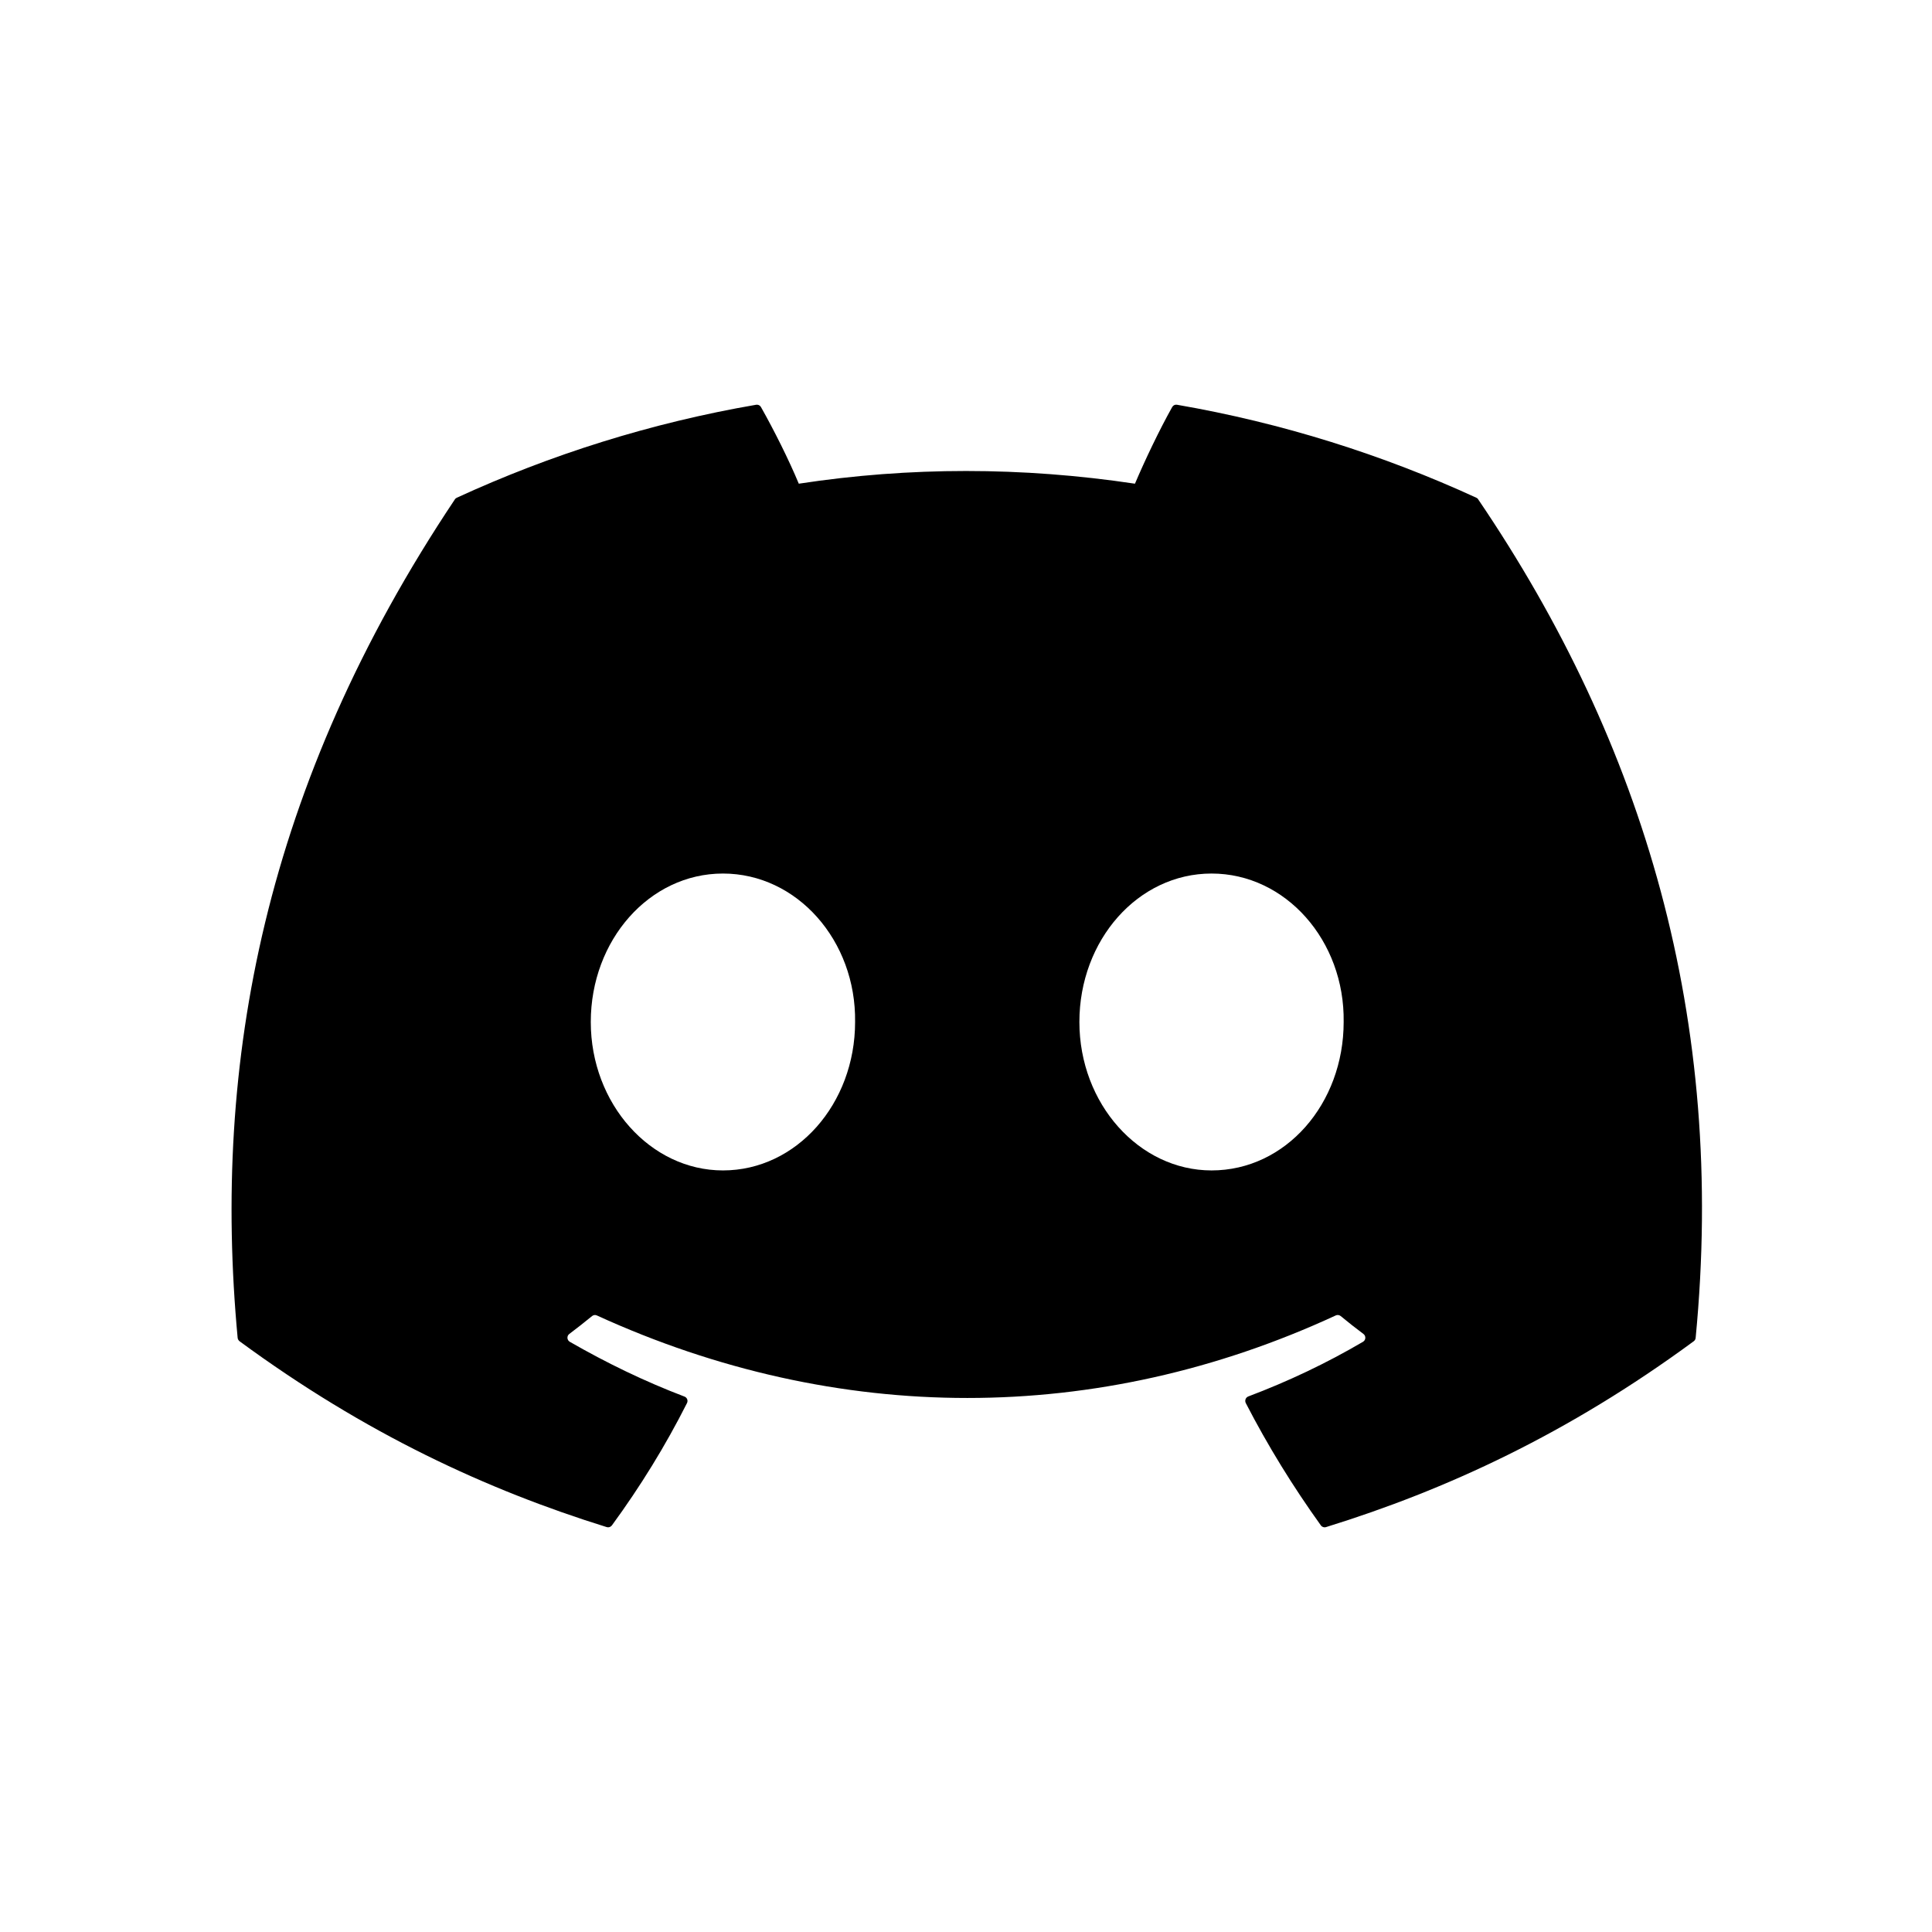 <svg width="42" height="42" viewBox="0 0 42 42" fill="none" xmlns="http://www.w3.org/2000/svg">
<path d="M32.094 10.82C30.057 9.884 27.872 9.194 25.588 8.799C25.546 8.791 25.505 8.81 25.483 8.848C25.202 9.349 24.891 10.002 24.673 10.515C22.216 10.147 19.772 10.147 17.365 10.515C17.147 9.99 16.825 9.349 16.542 8.848C16.521 8.811 16.479 8.792 16.438 8.799C14.155 9.192 11.97 9.882 9.931 10.82C9.914 10.828 9.898 10.84 9.888 10.857C5.744 17.058 4.609 23.108 5.166 29.082C5.168 29.111 5.185 29.139 5.207 29.157C7.942 31.168 10.59 32.389 13.19 33.198C13.231 33.211 13.275 33.196 13.302 33.161C13.917 32.32 14.465 31.433 14.935 30.501C14.962 30.446 14.936 30.381 14.879 30.36C14.01 30.029 13.182 29.627 12.386 29.169C12.323 29.132 12.318 29.042 12.376 28.999C12.543 28.873 12.711 28.742 12.871 28.61C12.9 28.586 12.94 28.581 12.974 28.596C18.206 30.989 23.869 30.989 29.039 28.596C29.073 28.58 29.113 28.585 29.144 28.609C29.304 28.741 29.471 28.873 29.64 28.999C29.698 29.042 29.694 29.132 29.631 29.169C28.835 29.636 28.007 30.029 27.136 30.358C27.08 30.38 27.055 30.446 27.082 30.501C27.562 31.432 28.11 32.319 28.714 33.16C28.739 33.196 28.785 33.211 28.826 33.198C31.438 32.389 34.087 31.168 36.821 29.157C36.845 29.139 36.86 29.112 36.862 29.083C37.529 22.176 35.746 16.177 32.136 10.858C32.127 10.84 32.112 10.828 32.094 10.82ZM15.716 25.444C14.141 25.444 12.843 23.996 12.843 22.217C12.843 20.438 14.116 18.99 15.716 18.99C17.329 18.99 18.614 20.451 18.589 22.217C18.589 23.996 17.316 25.444 15.716 25.444ZM26.338 25.444C24.763 25.444 23.465 23.996 23.465 22.217C23.465 20.438 24.737 18.99 26.338 18.99C27.95 18.99 29.236 20.451 29.21 22.217C29.21 23.996 27.95 25.444 26.338 25.444Z" fill="currentColor"/>
</svg>
